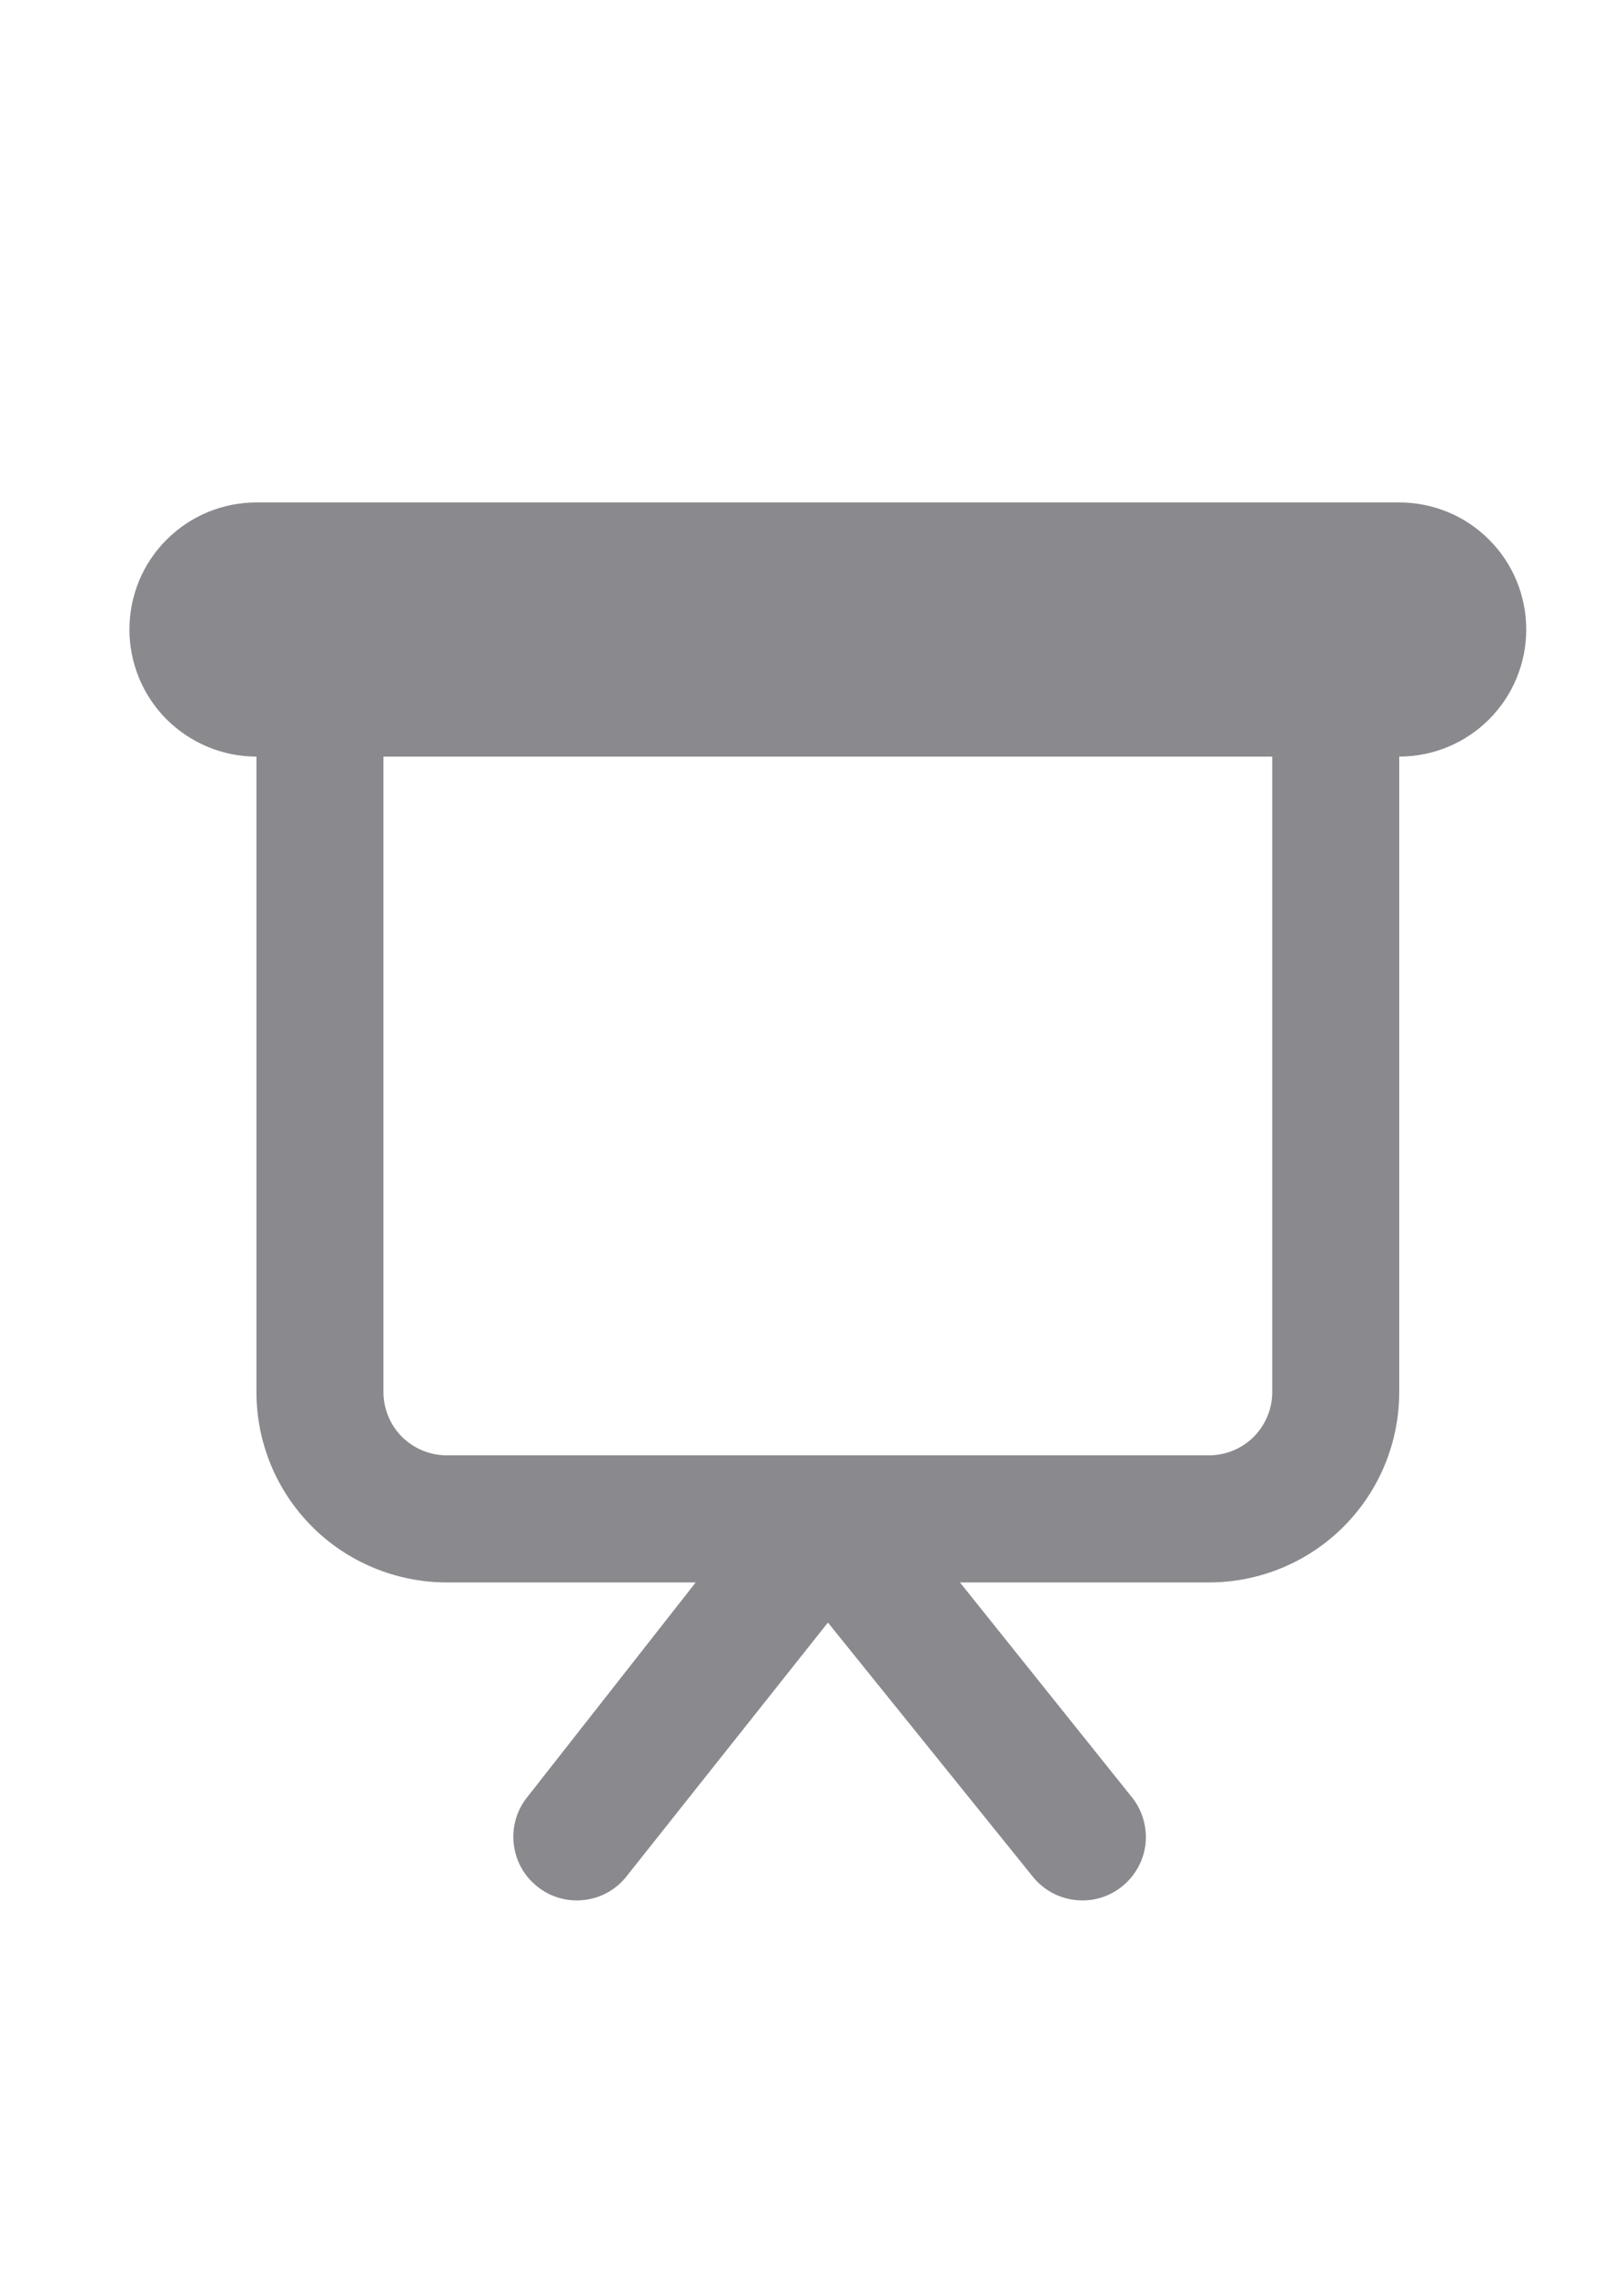 <svg width="10" height="14" viewBox="0 0 10 14" fill="none" xmlns="http://www.w3.org/2000/svg">
<path d="M8.616 3.092H1.579C1.371 3.092 1.173 3.174 1.026 3.321C0.879 3.467 0.797 3.666 0.797 3.874C0.797 4.081 0.879 4.28 1.026 4.427C1.173 4.573 1.371 4.656 1.579 4.656V8.566C1.579 8.877 1.702 9.175 1.922 9.395C2.142 9.615 2.441 9.738 2.752 9.738H4.284L3.239 11.069C3.178 11.15 3.151 11.252 3.164 11.353C3.177 11.454 3.228 11.546 3.308 11.609C3.387 11.673 3.488 11.703 3.589 11.693C3.69 11.684 3.783 11.635 3.849 11.558L5.098 9.985L6.367 11.558C6.433 11.635 6.527 11.684 6.628 11.693C6.729 11.703 6.83 11.673 6.909 11.609C6.988 11.546 7.04 11.454 7.053 11.353C7.065 11.252 7.038 11.15 6.977 11.069L5.911 9.738H7.444C7.755 9.738 8.053 9.615 8.273 9.395C8.493 9.175 8.616 8.877 8.616 8.566V4.656C8.824 4.656 9.023 4.573 9.169 4.427C9.316 4.28 9.398 4.081 9.398 3.874C9.398 3.666 9.316 3.467 9.169 3.321C9.023 3.174 8.824 3.092 8.616 3.092ZM7.834 8.566C7.834 8.669 7.793 8.769 7.72 8.842C7.647 8.915 7.547 8.956 7.444 8.956H2.752C2.648 8.956 2.549 8.915 2.475 8.842C2.402 8.769 2.361 8.669 2.361 8.566V4.656H7.834V8.566Z" fill="#8A898E"/>
</svg>
